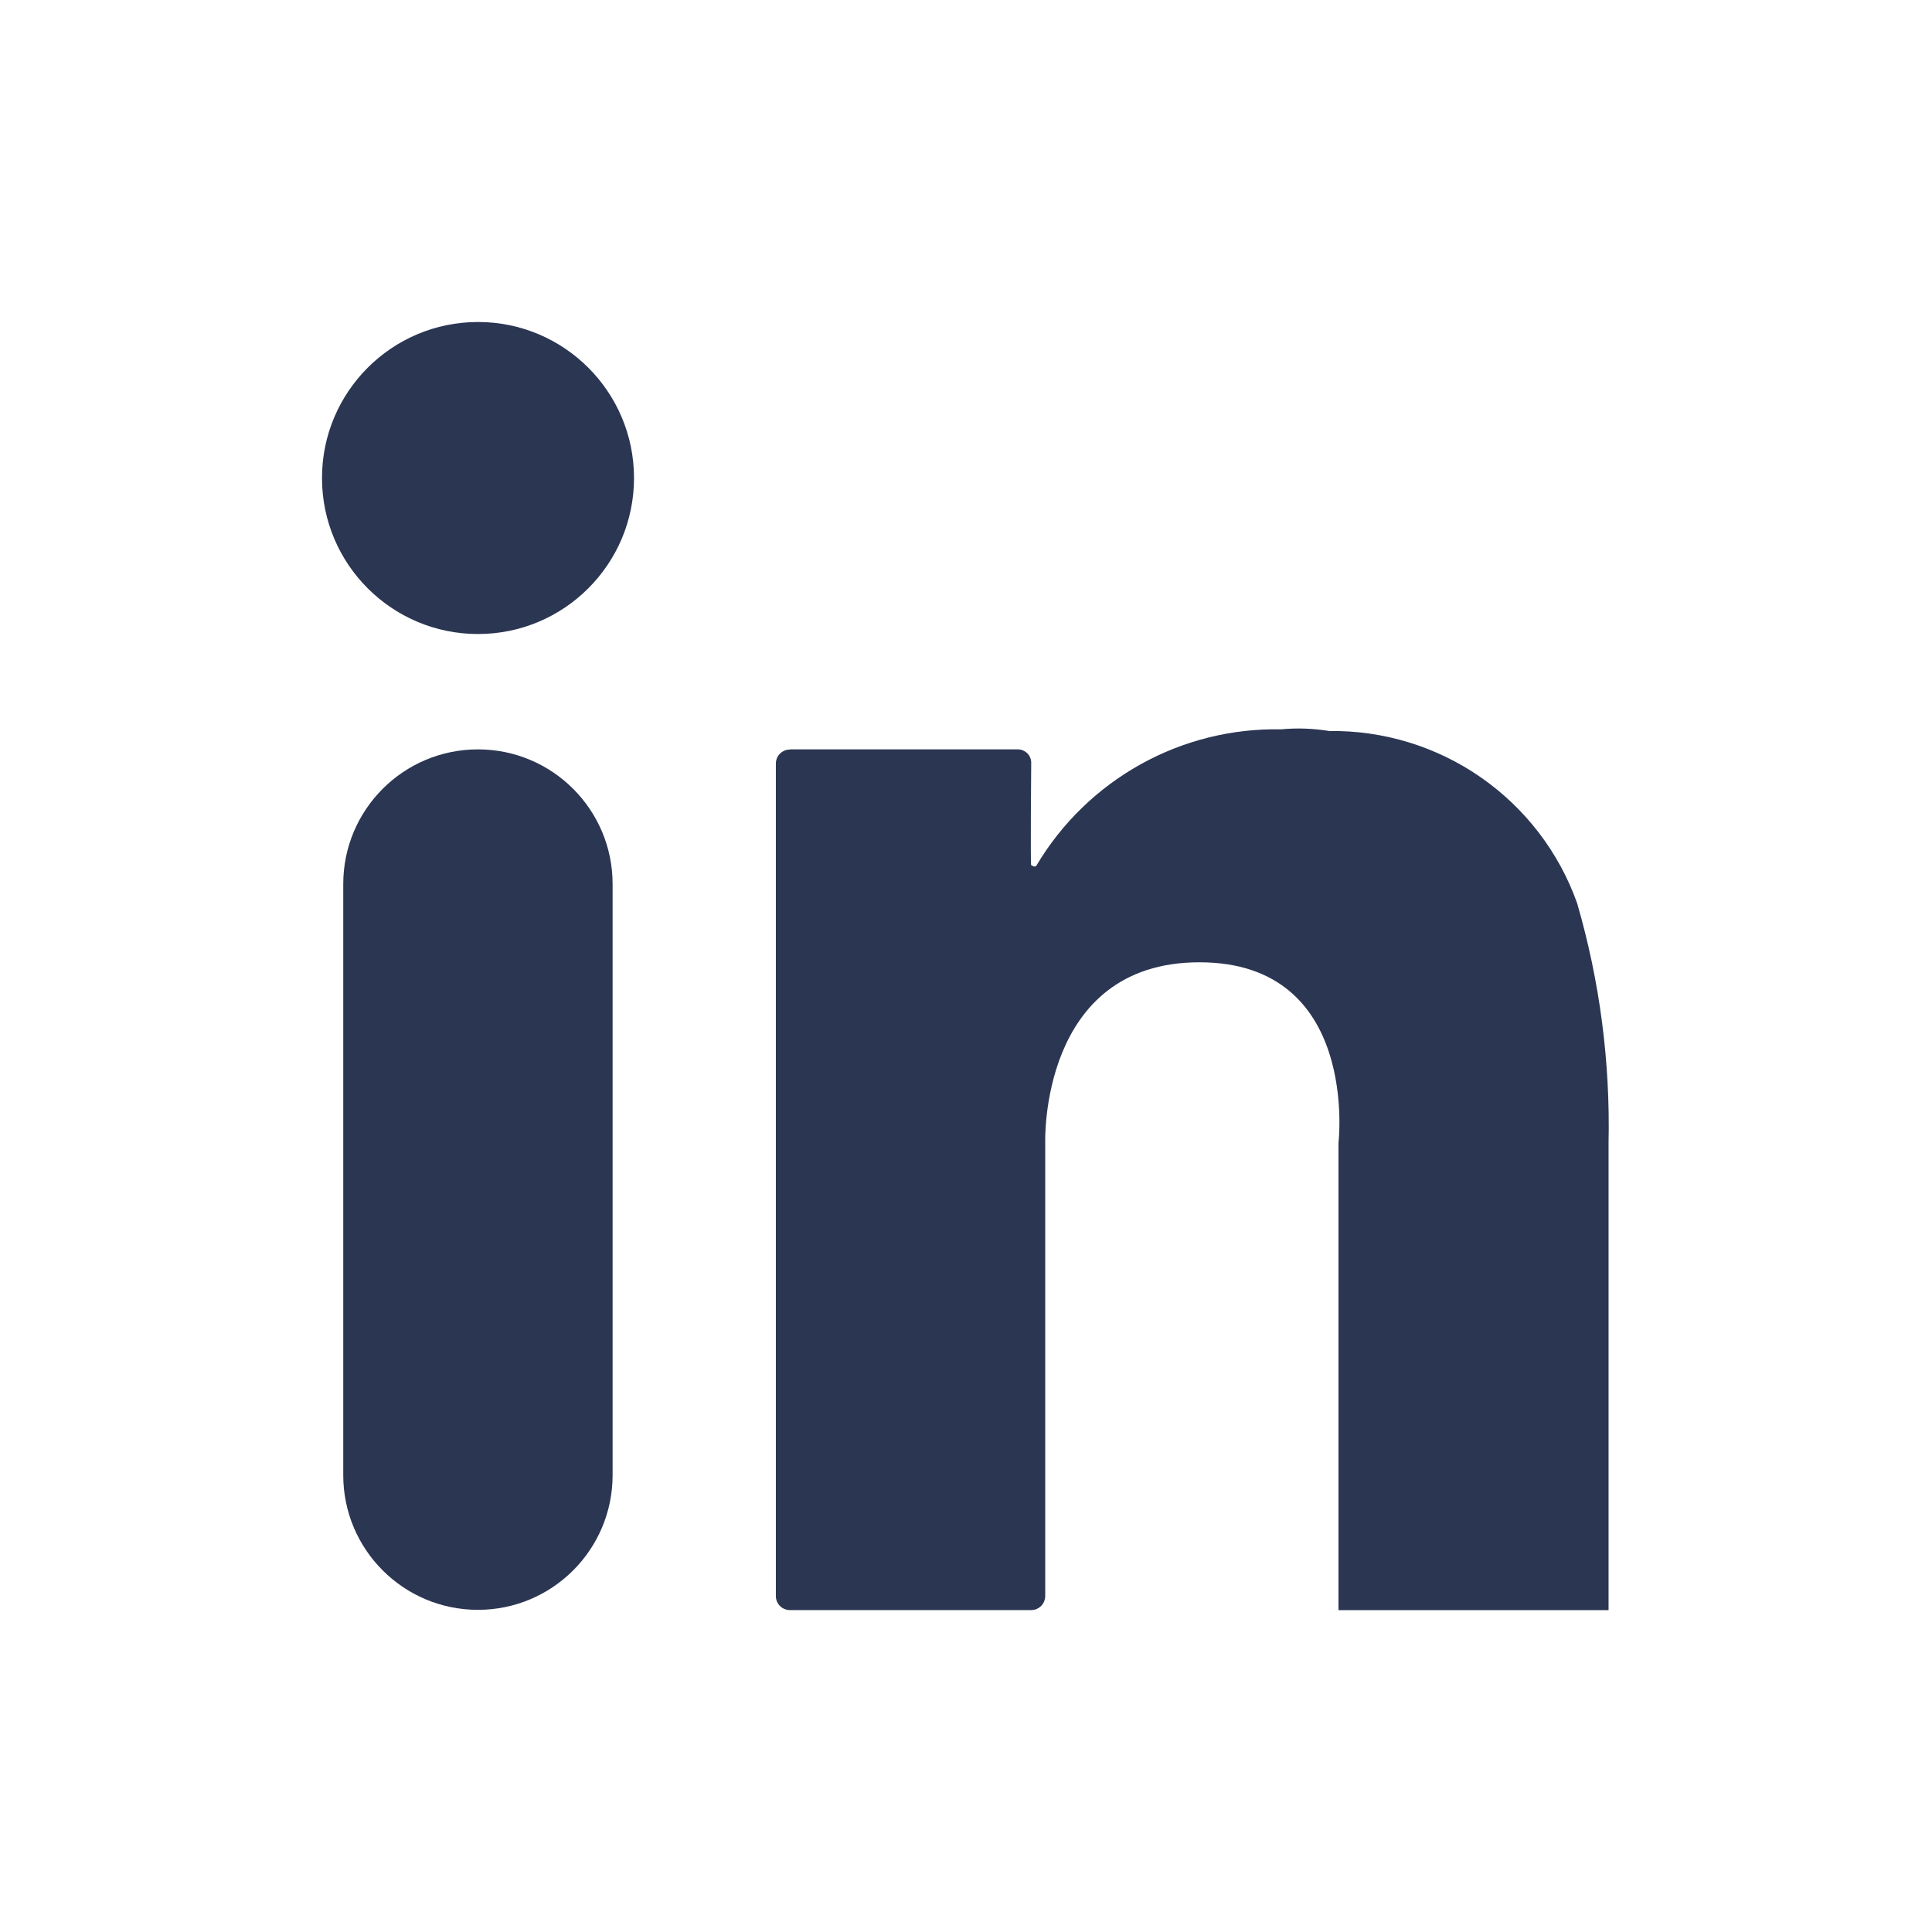 <svg fill="none" height="24" viewBox="0 0 24 24" width="24" xmlns="http://www.w3.org/2000/svg"><g fill="#2b3652"><path d="m7.61 10.982c0-.924-.749-1.673-1.673-1.673-.924 0-1.673.749-1.673 1.673v7.343c0 .924.749 1.673 1.673 1.673.924 0 1.673-.749 1.673-1.673z"/><path d="m5.938 7.876c1.07 0 1.938-.868 1.938-1.938 0-1.07-.868-1.938-1.938-1.938-1.07 0-1.938.868-1.938 1.938 0 1.07.868 1.938 1.938 1.938z"/><path d="m9.813 9.309h2.832c.022 0.0.045.005.065.014.021.009.039.022.055.038.015.016.027.036.035.057s.011.044.01.066c0 0-.011 1.268 0 1.265s.042.037.067 0c.312-.525.758-.957 1.291-1.254.534-.297 1.136-.447 1.747-.435.199-.019.4-.011.598.021.672-.009 1.331.192 1.883.576.552.384.971.93 1.196 1.564.281.967.412 1.971.39 2.978v5.803h-3.355v-5.803s.265-2.245-1.727-2.245-1.916 2.245-1.916 2.245v5.627c0 .046-.018.091-.051.124s-.077.051-.124.051h-2.996c-.046 0-.091-.018-.124-.051-.033-.033-.051-.077-.051-.124v-10.343c.001-.046.019-.09.052-.122.033-.032.077-.05.123-.05z"/></g></svg>